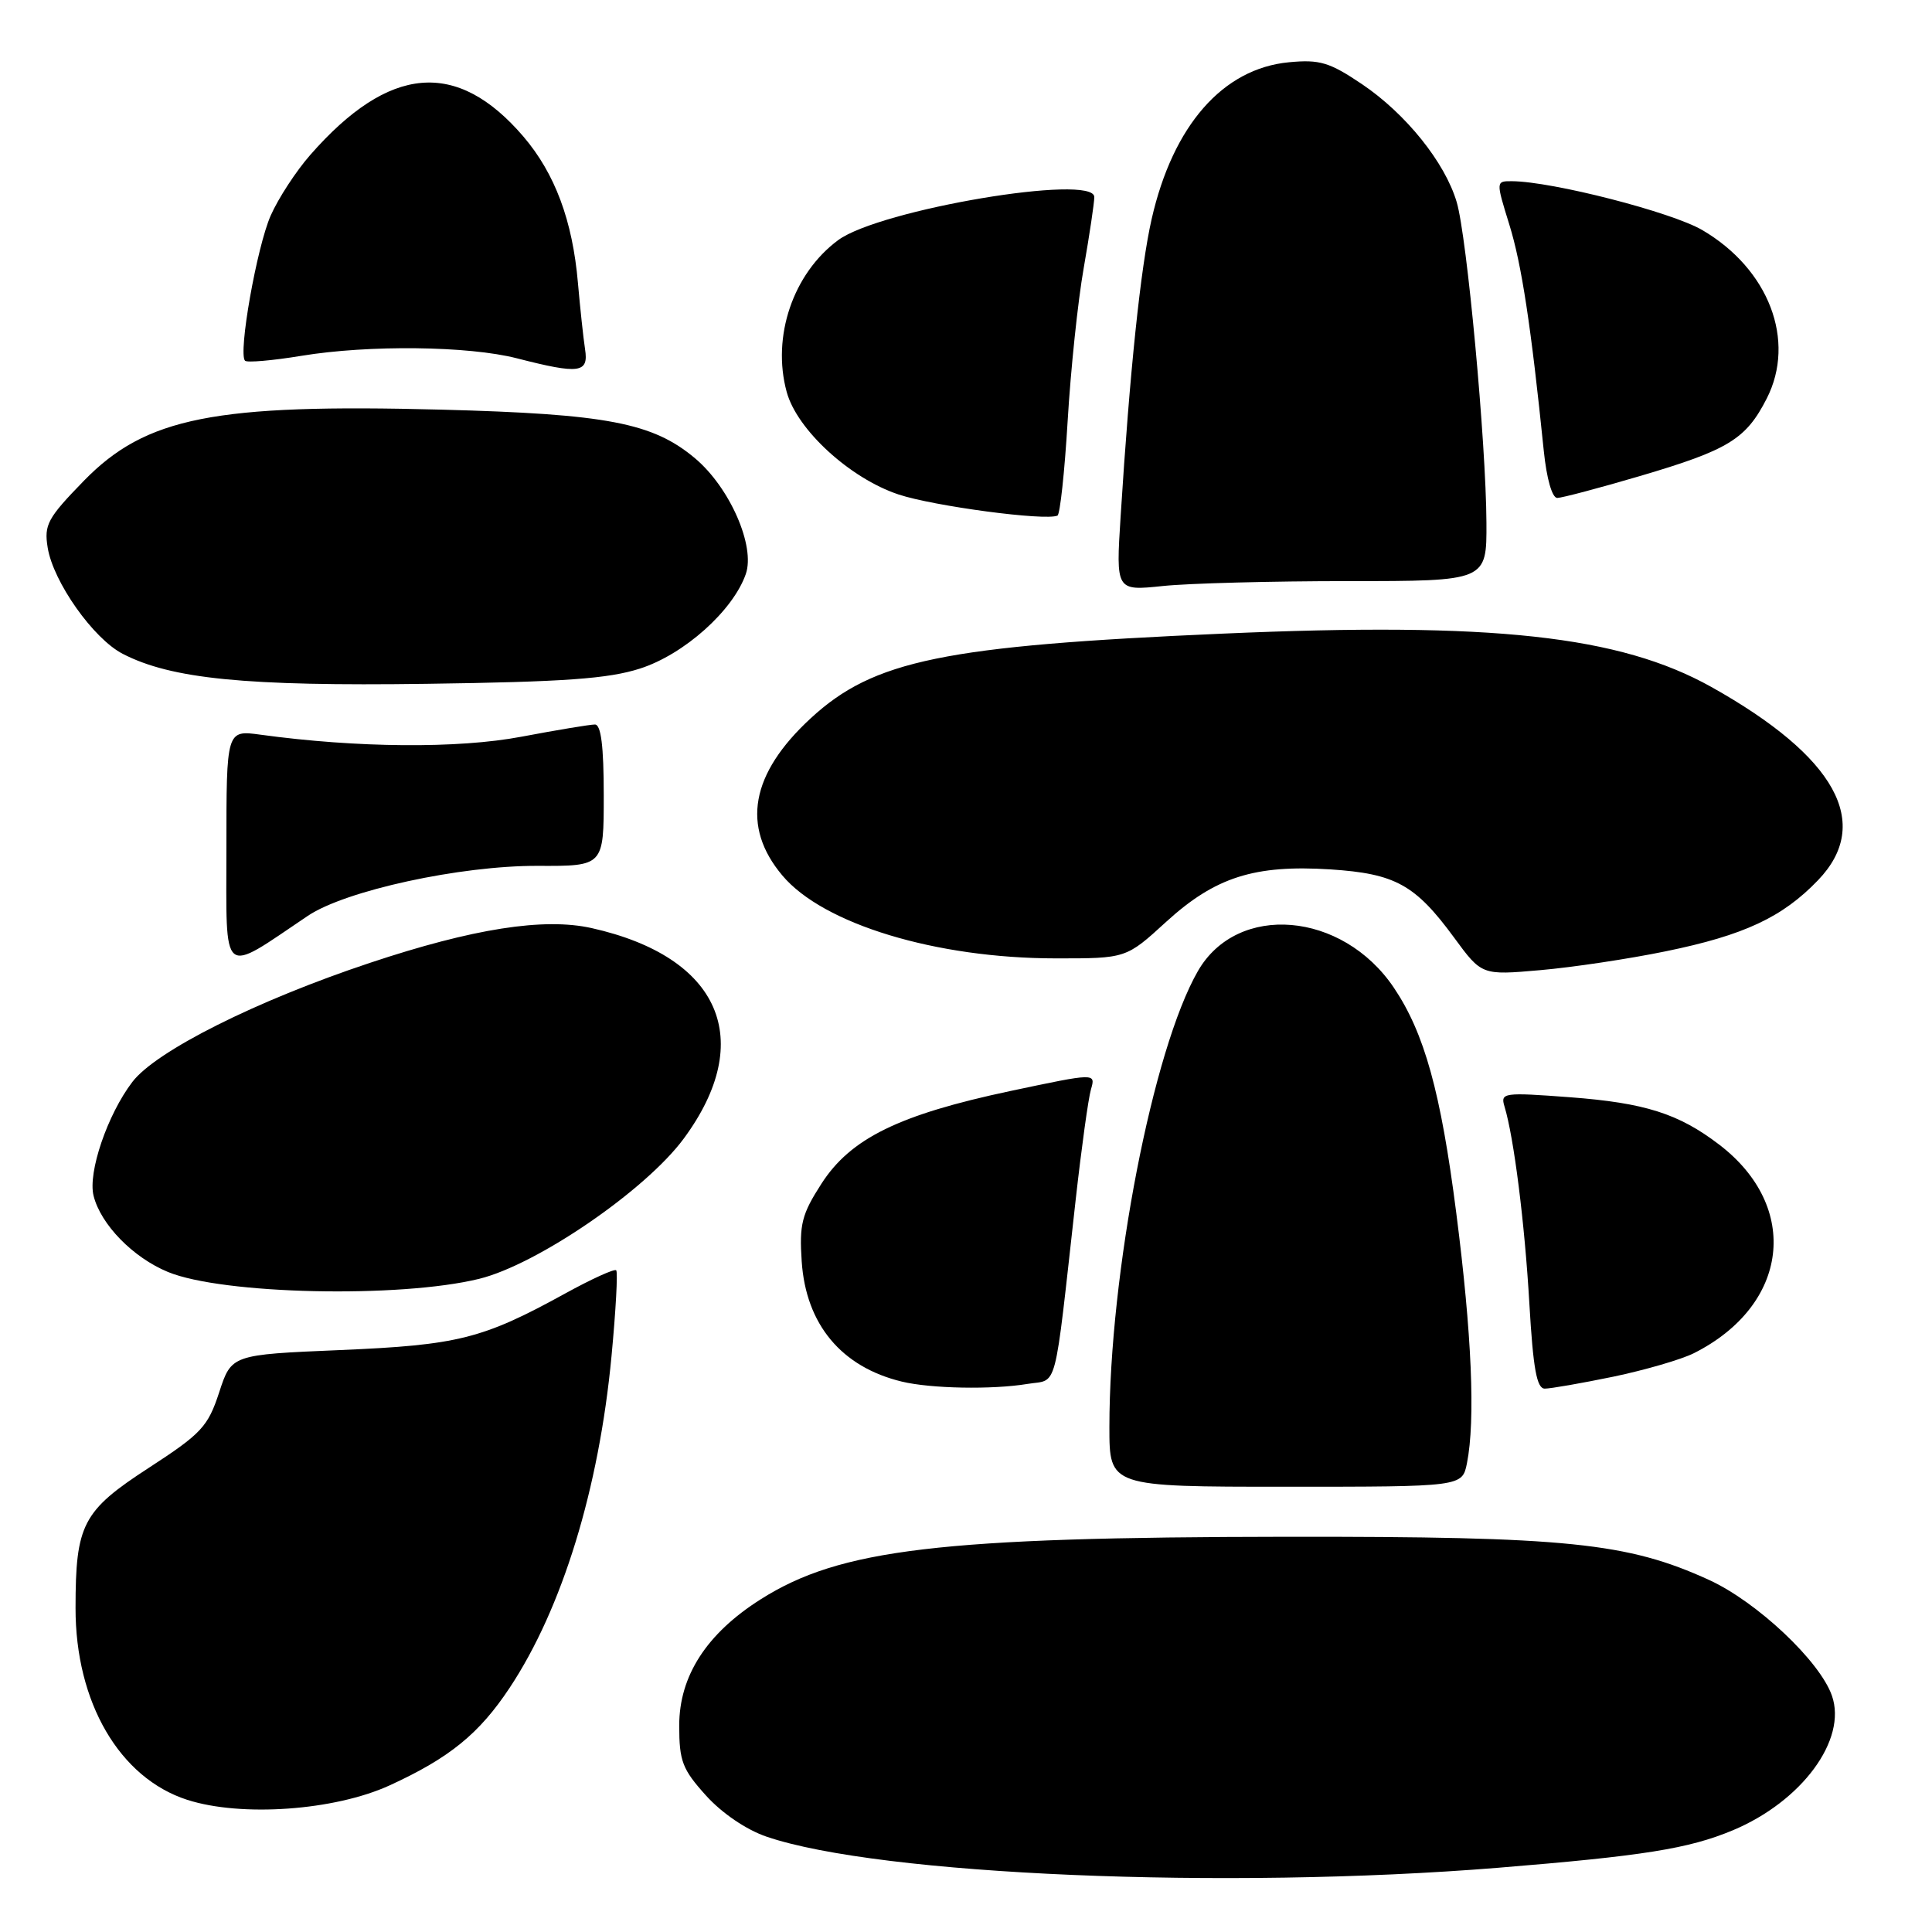 <?xml version="1.0" encoding="UTF-8" standalone="no"?>
<!DOCTYPE svg PUBLIC "-//W3C//DTD SVG 1.1//EN" "http://www.w3.org/Graphics/SVG/1.1/DTD/svg11.dtd" >
<svg xmlns="http://www.w3.org/2000/svg" xmlns:xlink="http://www.w3.org/1999/xlink" version="1.1" viewBox="0 0 256 256">
 <g >
 <path fill="currentColor"
d=" M 198.50 247.49 C 217.76 245.92 223.74 244.97 229.59 242.53 C 238.75 238.70 244.78 230.52 242.74 224.69 C 241.15 220.11 232.81 212.26 226.46 209.35 C 215.65 204.41 207.65 203.59 170.50 203.63 C 124.54 203.68 111.29 205.26 100.79 211.92 C 93.62 216.46 90.00 222.08 90.00 228.65 C 90.00 233.37 90.42 234.45 93.55 237.92 C 95.66 240.26 98.90 242.46 101.58 243.37 C 116.53 248.47 162.40 250.41 198.50 247.49 Z  M 51.61 236.58 C 59.54 232.95 63.49 229.74 67.52 223.66 C 74.50 213.14 79.37 197.27 81.03 179.68 C 81.60 173.66 81.88 168.54 81.65 168.32 C 81.42 168.09 78.37 169.48 74.86 171.41 C 63.95 177.41 60.69 178.23 45.08 178.89 C 30.67 179.50 30.67 179.50 29.04 184.50 C 27.55 189.04 26.70 189.96 19.71 194.50 C 10.95 200.19 10.01 201.97 10.01 213.07 C 9.99 225.57 15.84 235.60 24.82 238.49 C 31.99 240.79 44.33 239.91 51.61 236.58 Z  M 194.38 193.88 C 195.51 188.19 195.02 176.71 192.96 160.70 C 190.91 144.69 188.74 136.88 184.69 130.87 C 177.87 120.75 163.96 119.58 158.73 128.67 C 152.76 139.05 147.00 168.74 147.00 189.10 C 147.00 197.00 147.00 197.00 170.38 197.00 C 193.75 197.00 193.75 197.00 194.38 193.88 Z  M 136.13 183.38 C 140.24 182.70 139.61 185.09 142.53 159.00 C 143.30 152.12 144.21 145.53 144.56 144.34 C 145.19 142.17 145.19 142.17 133.90 144.56 C 119.11 147.70 112.70 150.84 108.83 156.87 C 106.24 160.90 105.90 162.23 106.23 167.15 C 106.79 175.50 111.50 181.14 119.50 183.07 C 123.34 184.00 131.47 184.15 136.13 183.38 Z  M 213.76 182.42 C 217.97 181.54 222.79 180.14 224.46 179.30 C 237.07 172.94 238.63 159.92 227.78 151.65 C 222.42 147.56 217.96 146.14 208.03 145.39 C 199.23 144.73 198.80 144.79 199.35 146.60 C 200.60 150.71 202.03 162.03 202.65 172.75 C 203.15 181.37 203.63 184.00 204.69 184.00 C 205.46 184.00 209.54 183.29 213.76 182.42 Z  M 63.50 169.45 C 71.18 167.56 85.55 157.72 90.60 150.87 C 100.24 137.80 95.43 126.79 78.41 122.98 C 72.08 121.56 62.68 123.03 49.00 127.59 C 33.97 132.59 20.67 139.26 17.54 143.36 C 14.24 147.68 11.62 155.37 12.40 158.45 C 13.35 162.25 17.62 166.63 22.25 168.54 C 29.44 171.52 52.96 172.04 63.50 169.45 Z  M 220.73 126.05 C 231.08 123.93 236.18 121.55 240.90 116.63 C 248.15 109.09 243.27 100.27 226.77 91.03 C 214.60 84.23 197.82 82.39 162.01 83.96 C 125.06 85.57 115.77 87.48 107.43 95.17 C 99.46 102.52 98.20 109.52 103.67 116.01 C 109.08 122.45 124.01 126.98 139.86 126.99 C 149.22 127.00 149.22 127.00 154.52 122.15 C 161.02 116.22 166.22 114.56 176.29 115.20 C 184.87 115.76 187.52 117.21 192.67 124.23 C 196.34 129.23 196.34 129.23 204.09 128.55 C 208.35 128.18 215.84 127.06 220.73 126.05 Z  M 40.78 121.36 C 45.77 118.00 60.99 114.69 71.25 114.73 C 80.00 114.77 80.00 114.77 80.00 105.38 C 80.00 98.88 79.64 96.00 78.83 96.00 C 78.18 96.00 73.80 96.73 69.08 97.62 C 60.69 99.21 47.31 99.10 34.52 97.35 C 30.00 96.73 30.00 96.73 30.00 112.45 C 30.00 129.87 29.16 129.18 40.78 121.36 Z  M 84.80 88.59 C 90.64 86.72 97.13 80.92 98.82 76.07 C 100.11 72.38 96.71 64.61 92.10 60.73 C 86.50 56.02 80.42 54.86 58.50 54.28 C 28.39 53.49 19.33 55.29 11.13 63.69 C 6.30 68.65 5.82 69.53 6.32 72.57 C 7.05 77.10 12.36 84.62 16.25 86.63 C 22.69 89.96 32.55 90.94 56.50 90.61 C 74.75 90.36 80.60 89.94 84.80 88.59 Z  M 178.65 77.00 C 197.00 77.00 197.00 77.00 196.96 69.25 C 196.91 58.65 194.38 31.34 193.02 26.78 C 191.47 21.52 186.28 15.07 180.47 11.15 C 176.16 8.25 174.87 7.86 170.79 8.25 C 162.03 9.08 155.42 16.63 152.60 29.02 C 151.14 35.43 149.70 49.21 148.49 68.40 C 147.86 78.30 147.86 78.30 154.08 77.65 C 157.50 77.29 168.55 77.00 178.65 77.00 Z  M 141.47 55.77 C 141.87 49.02 142.82 39.90 143.60 35.50 C 144.37 31.10 145.00 26.87 145.00 26.11 C 145.00 22.97 116.55 27.76 111.06 31.82 C 105.08 36.24 102.24 44.62 104.24 51.93 C 105.60 56.95 112.63 63.38 119.06 65.52 C 123.73 67.07 138.51 69.04 140.12 68.32 C 140.46 68.17 141.07 62.52 141.47 55.77 Z  M 217.26 63.09 C 229.04 59.62 231.34 58.21 234.10 52.81 C 238.01 45.14 234.39 35.66 225.57 30.49 C 221.49 28.10 205.71 24.05 200.35 24.01 C 198.21 24.00 198.21 24.00 199.99 29.75 C 201.63 35.02 202.88 43.27 204.56 59.75 C 204.94 63.45 205.67 65.99 206.35 65.98 C 206.98 65.97 211.89 64.67 217.26 63.09 Z  M 77.52 46.25 C 77.29 44.74 76.87 40.80 76.58 37.50 C 75.87 29.25 73.54 22.99 69.35 18.09 C 60.55 7.82 51.57 8.59 41.11 20.53 C 39.24 22.66 36.88 26.27 35.87 28.56 C 34.03 32.72 31.53 46.86 32.47 47.80 C 32.74 48.07 36.10 47.78 39.93 47.15 C 48.83 45.68 62.09 45.83 68.50 47.48 C 76.80 49.61 78.02 49.44 77.52 46.25 Z "/>
</g>
</svg>